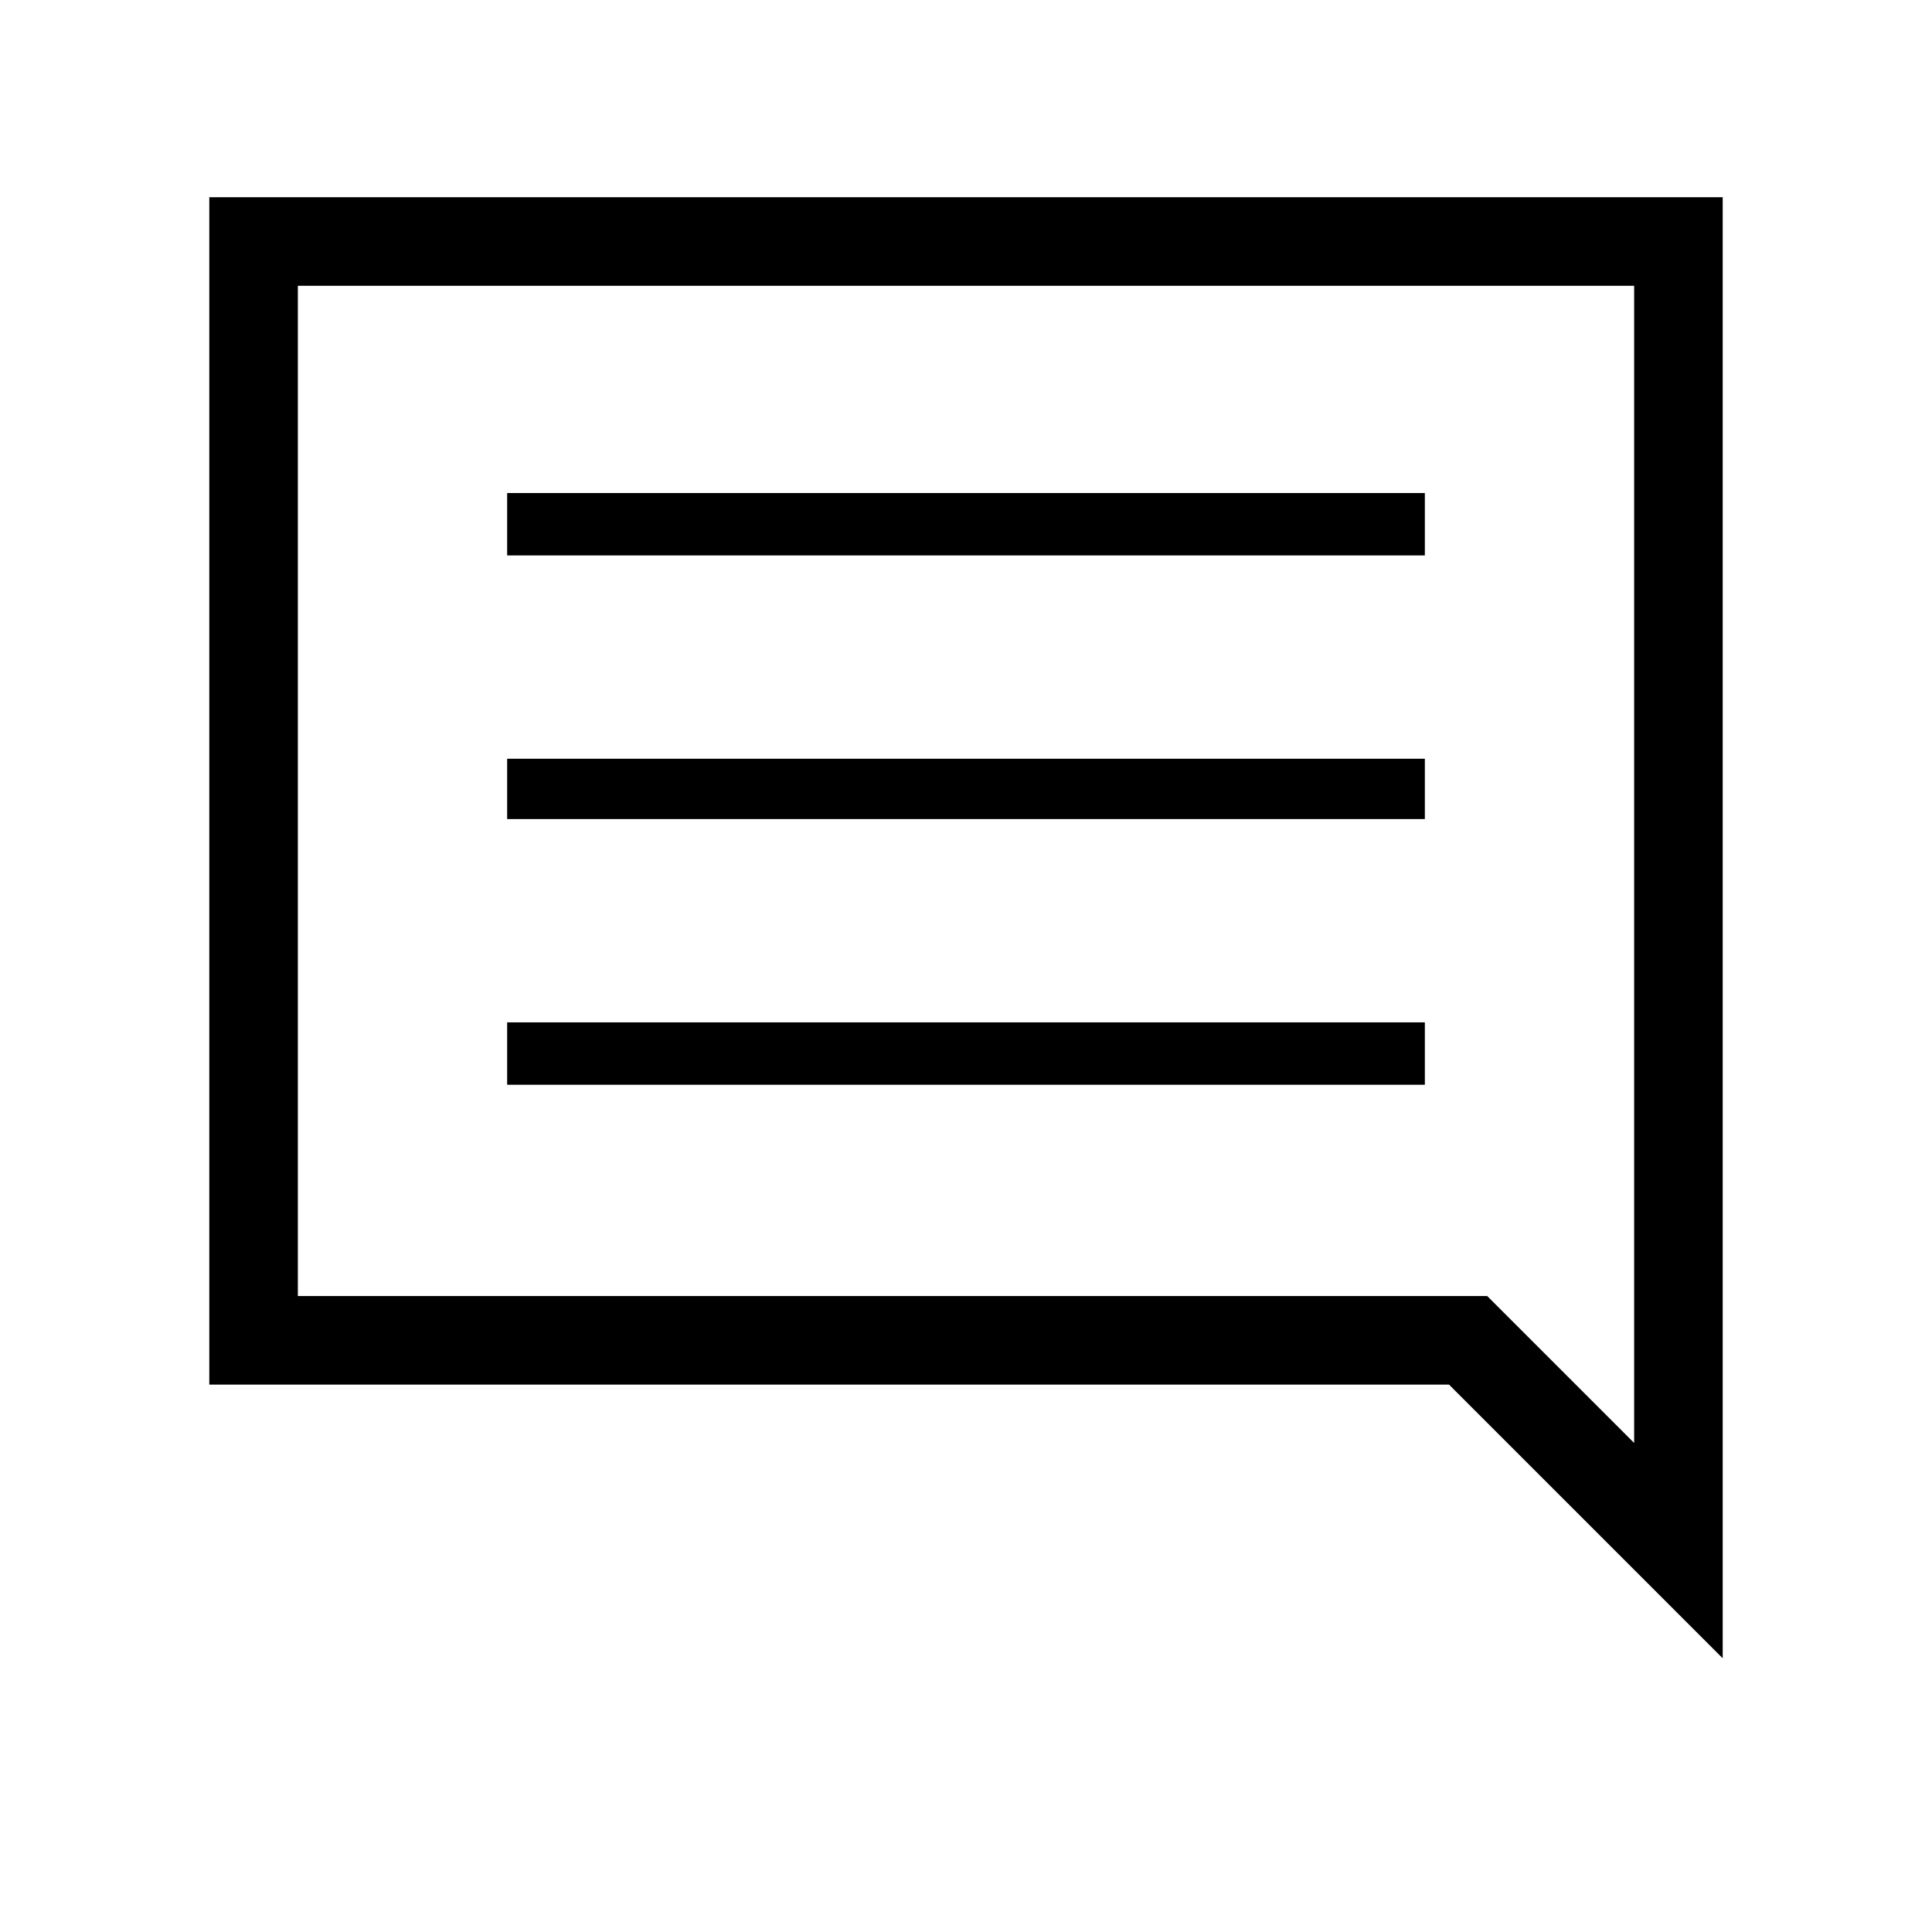 <svg xmlns="http://www.w3.org/2000/svg" height="48" width="48"><path d="M12.6 26.95h22.8V25.4H12.6Zm0-6.6h22.8v-1.5H12.6Zm0-6.55h22.8v-1.55H12.6Zm30.2 27.4L36 34.4H5.2V4.9h37.6ZM40.6 7.1H7.4v25.1h29.55l3.65 3.65ZM7.4 32.2V7.1Z"/></svg>